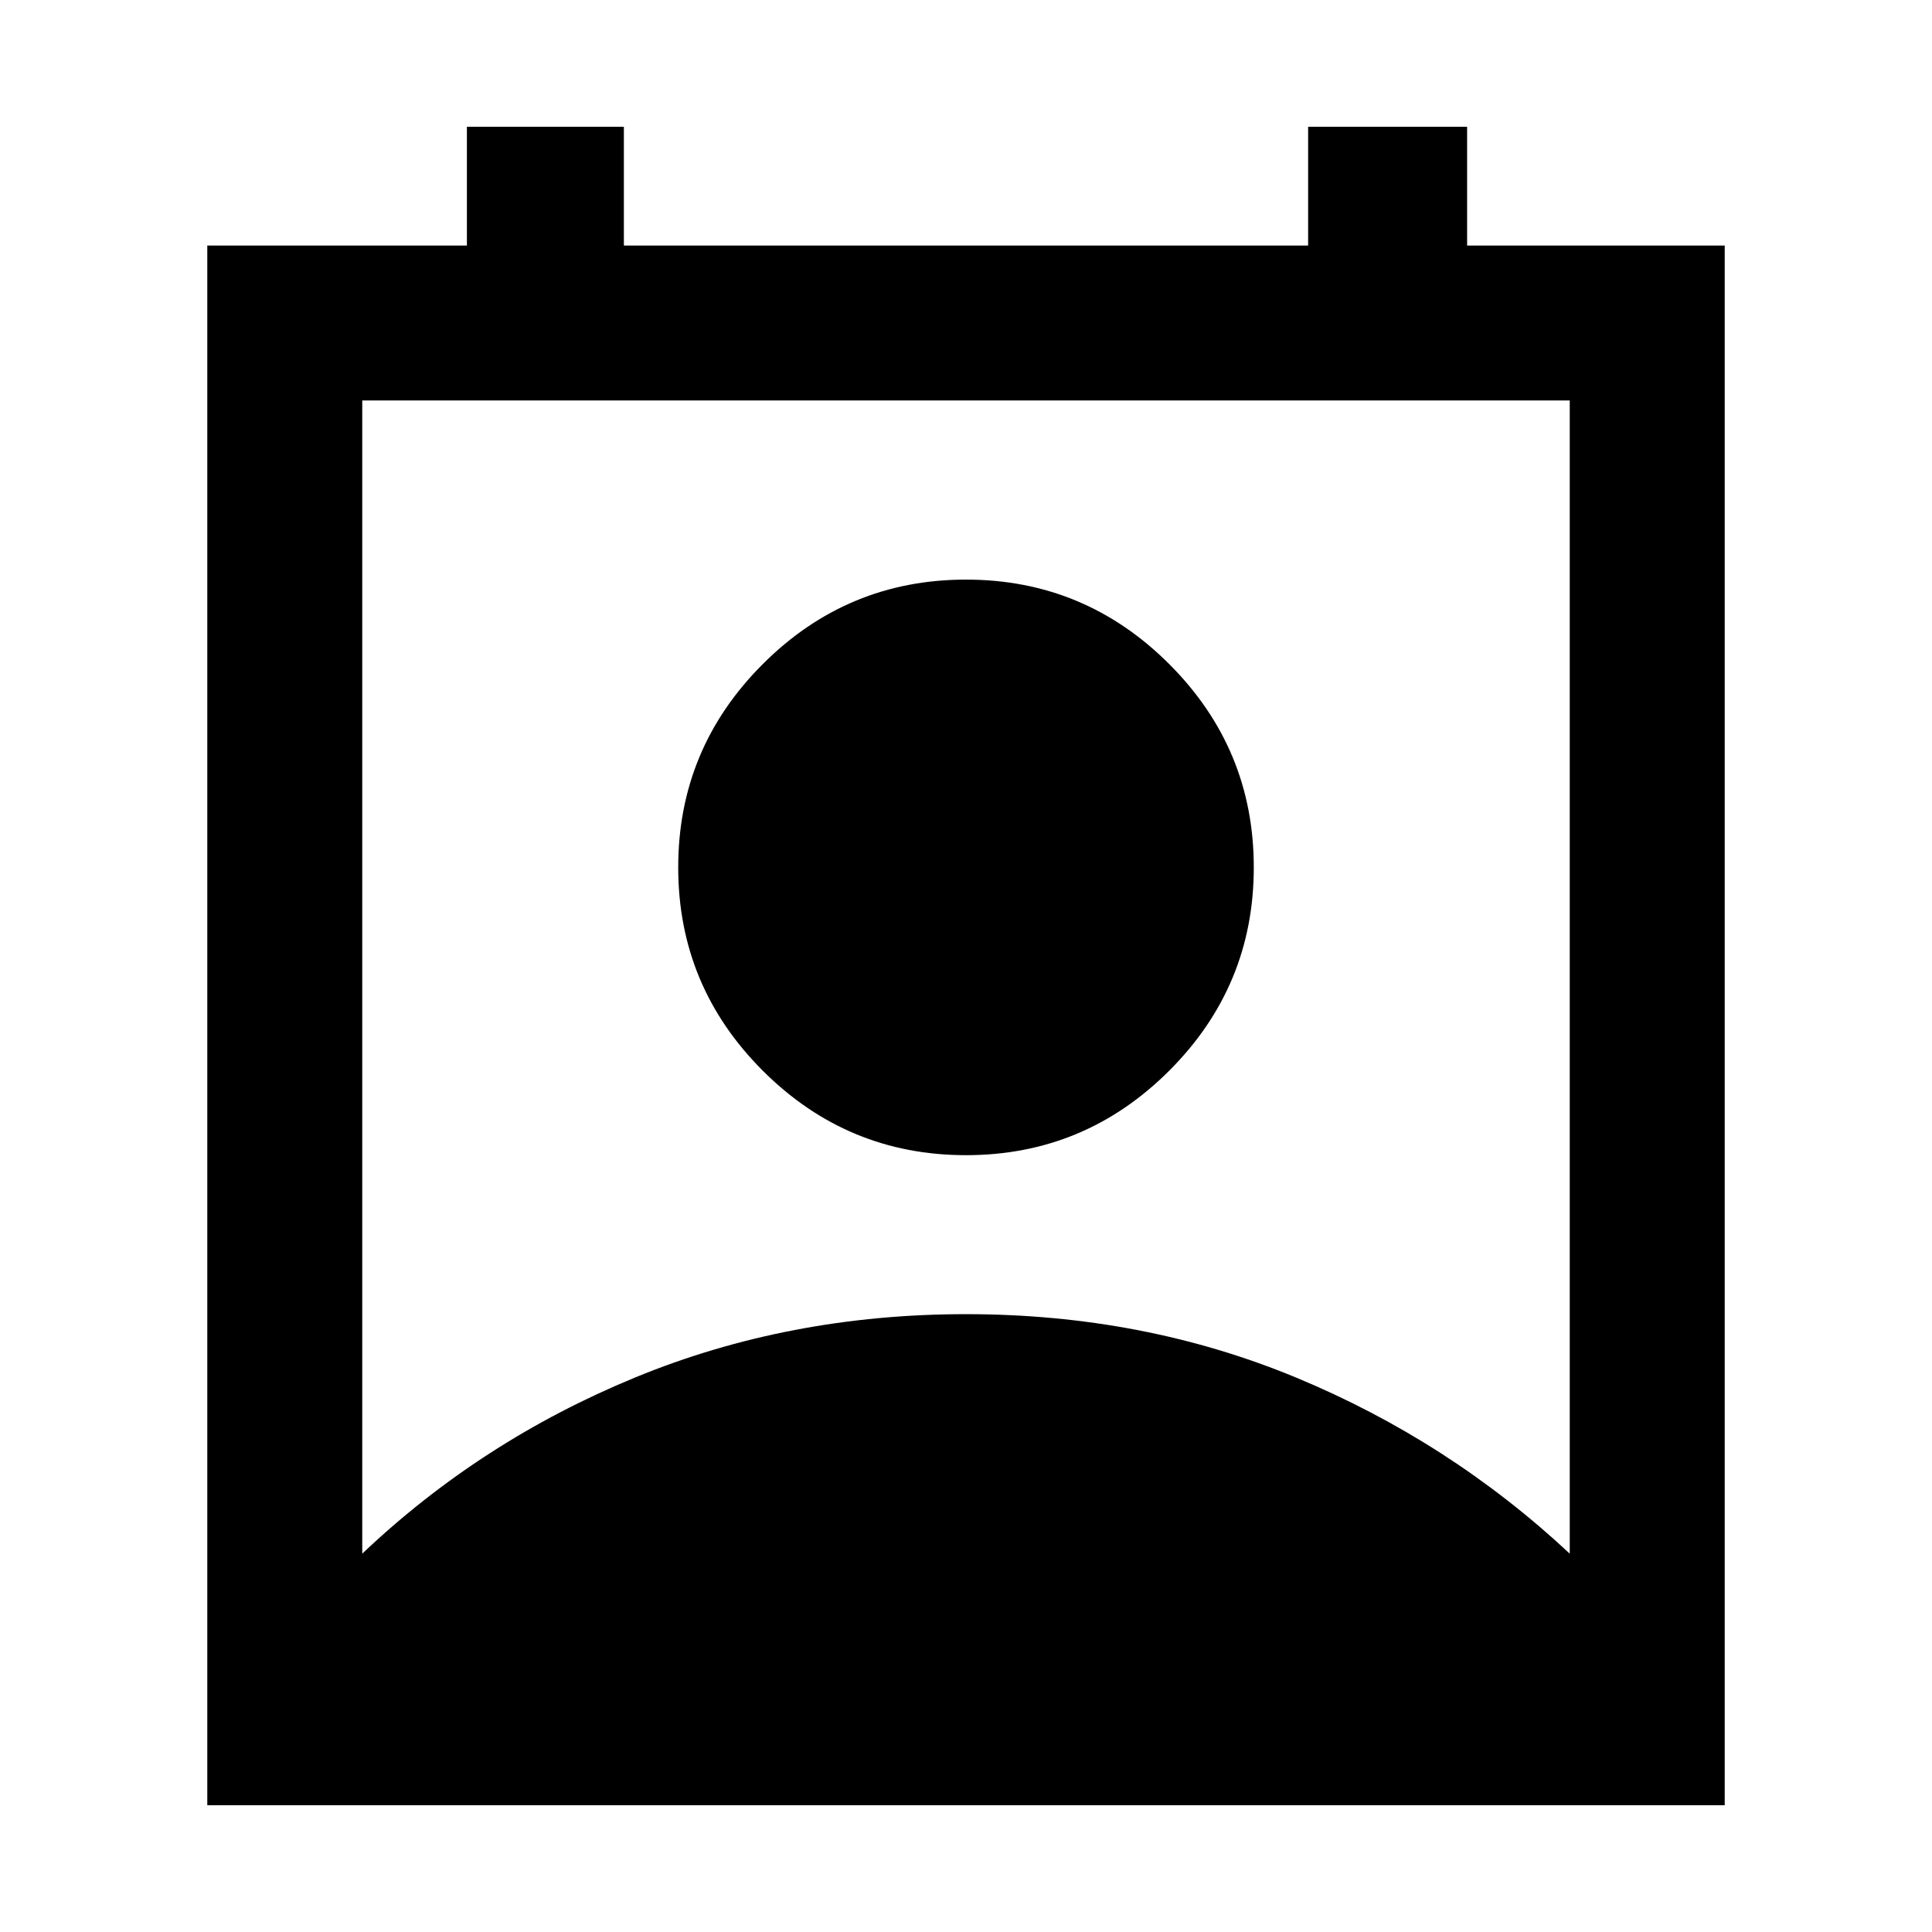 <svg xmlns="http://www.w3.org/2000/svg" height="48" width="48"><path d="M9 38.6q2.95-2.8 6.775-4.375Q19.6 32.65 24 32.65q4.4 0 8.2 1.575Q36 35.8 39 38.6V9.95H9Zm15-9.9q-2.95 0-5.05-2.1-2.1-2.1-2.1-5.05 0-2.95 2.1-5.05 2.1-2.1 5.05-2.1 2.95 0 5.05 2.1 2.1 2.1 2.1 5.05 0 2.95-2.1 5.05-2.1 2.1-5.05 2.1ZM5.15 44.85V6.1h6.45V3.15h3.9V6.1h17V3.15h3.95V6.1h6.4v38.75Z"/></svg>